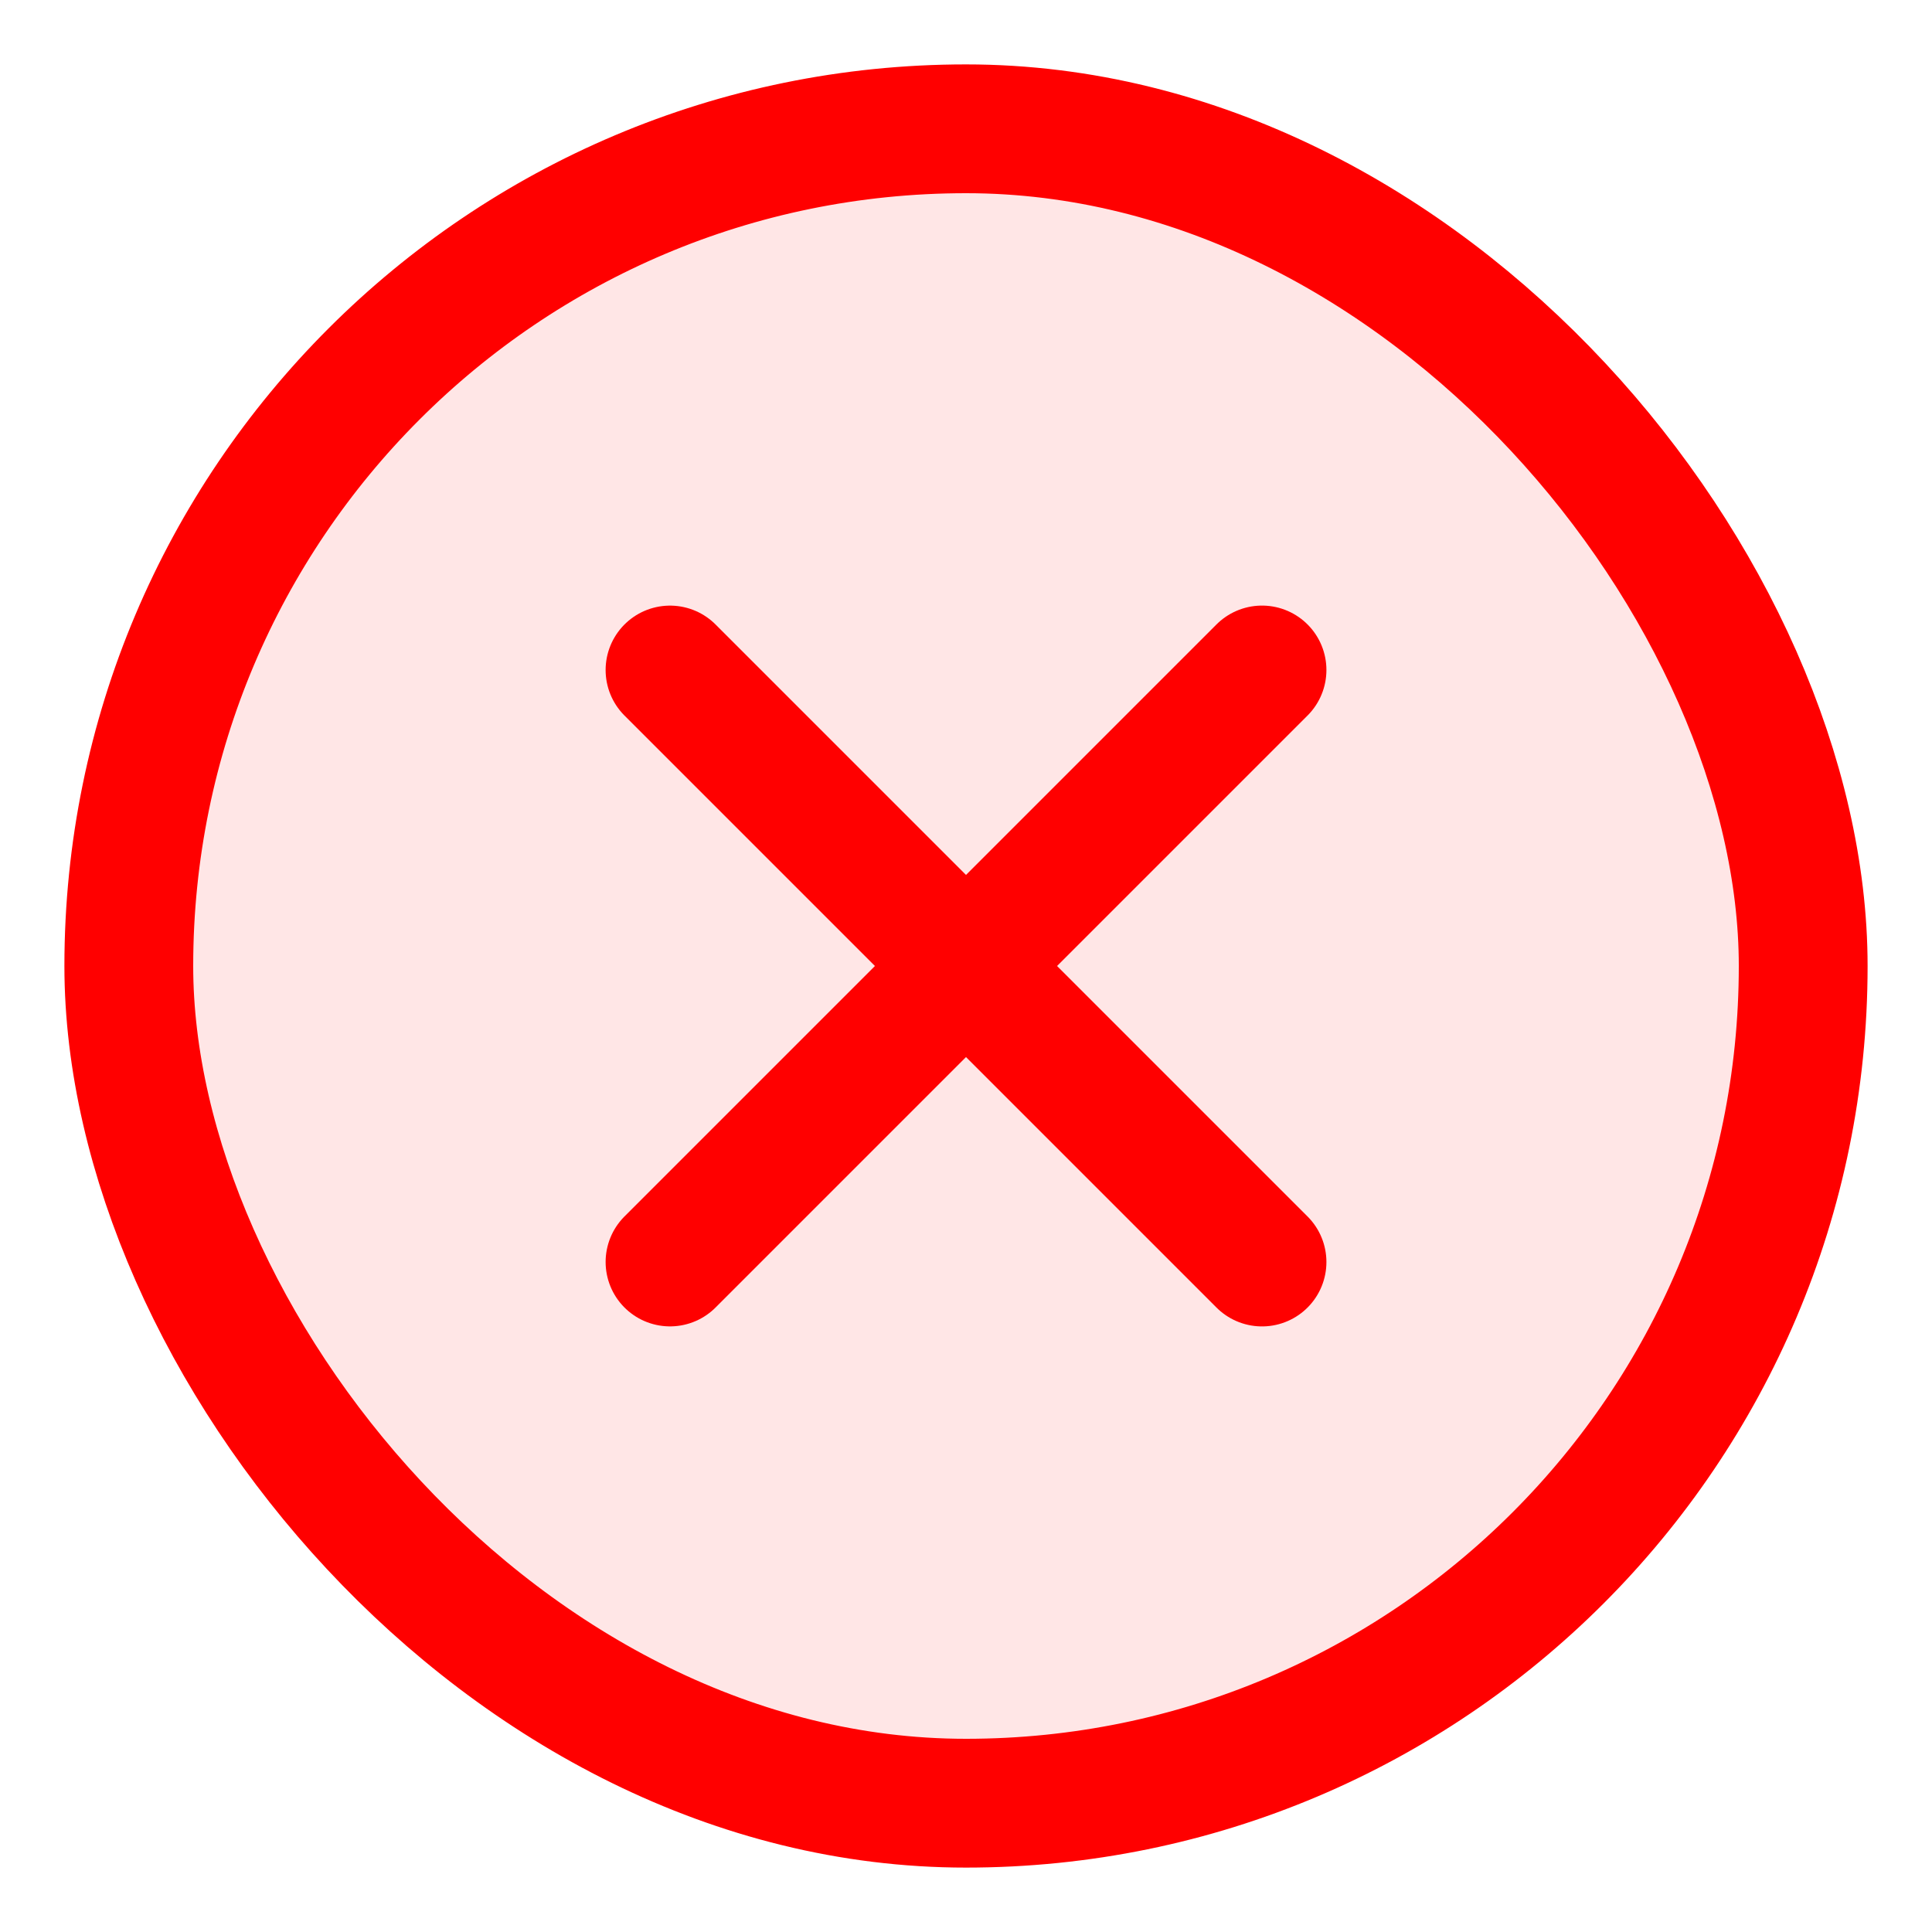 <svg fill="none" height="24" viewBox="0 0 60 60" width="24" xmlns="http://www.w3.org/2000/svg">
            <g stroke="#ff0000" stroke-linecap="round" stroke-linejoin="round" stroke-width="4">
              <rect fill="#ff0000" fill-opacity=".1" height="52" rx="26" width="52" x="4" y="4"></rect>
              <path d="m20.808 20.808 18.385 18.385"></path>
              <path d="m20.808 39.192 18.385-18.385"></path>
            </g>
          </svg>